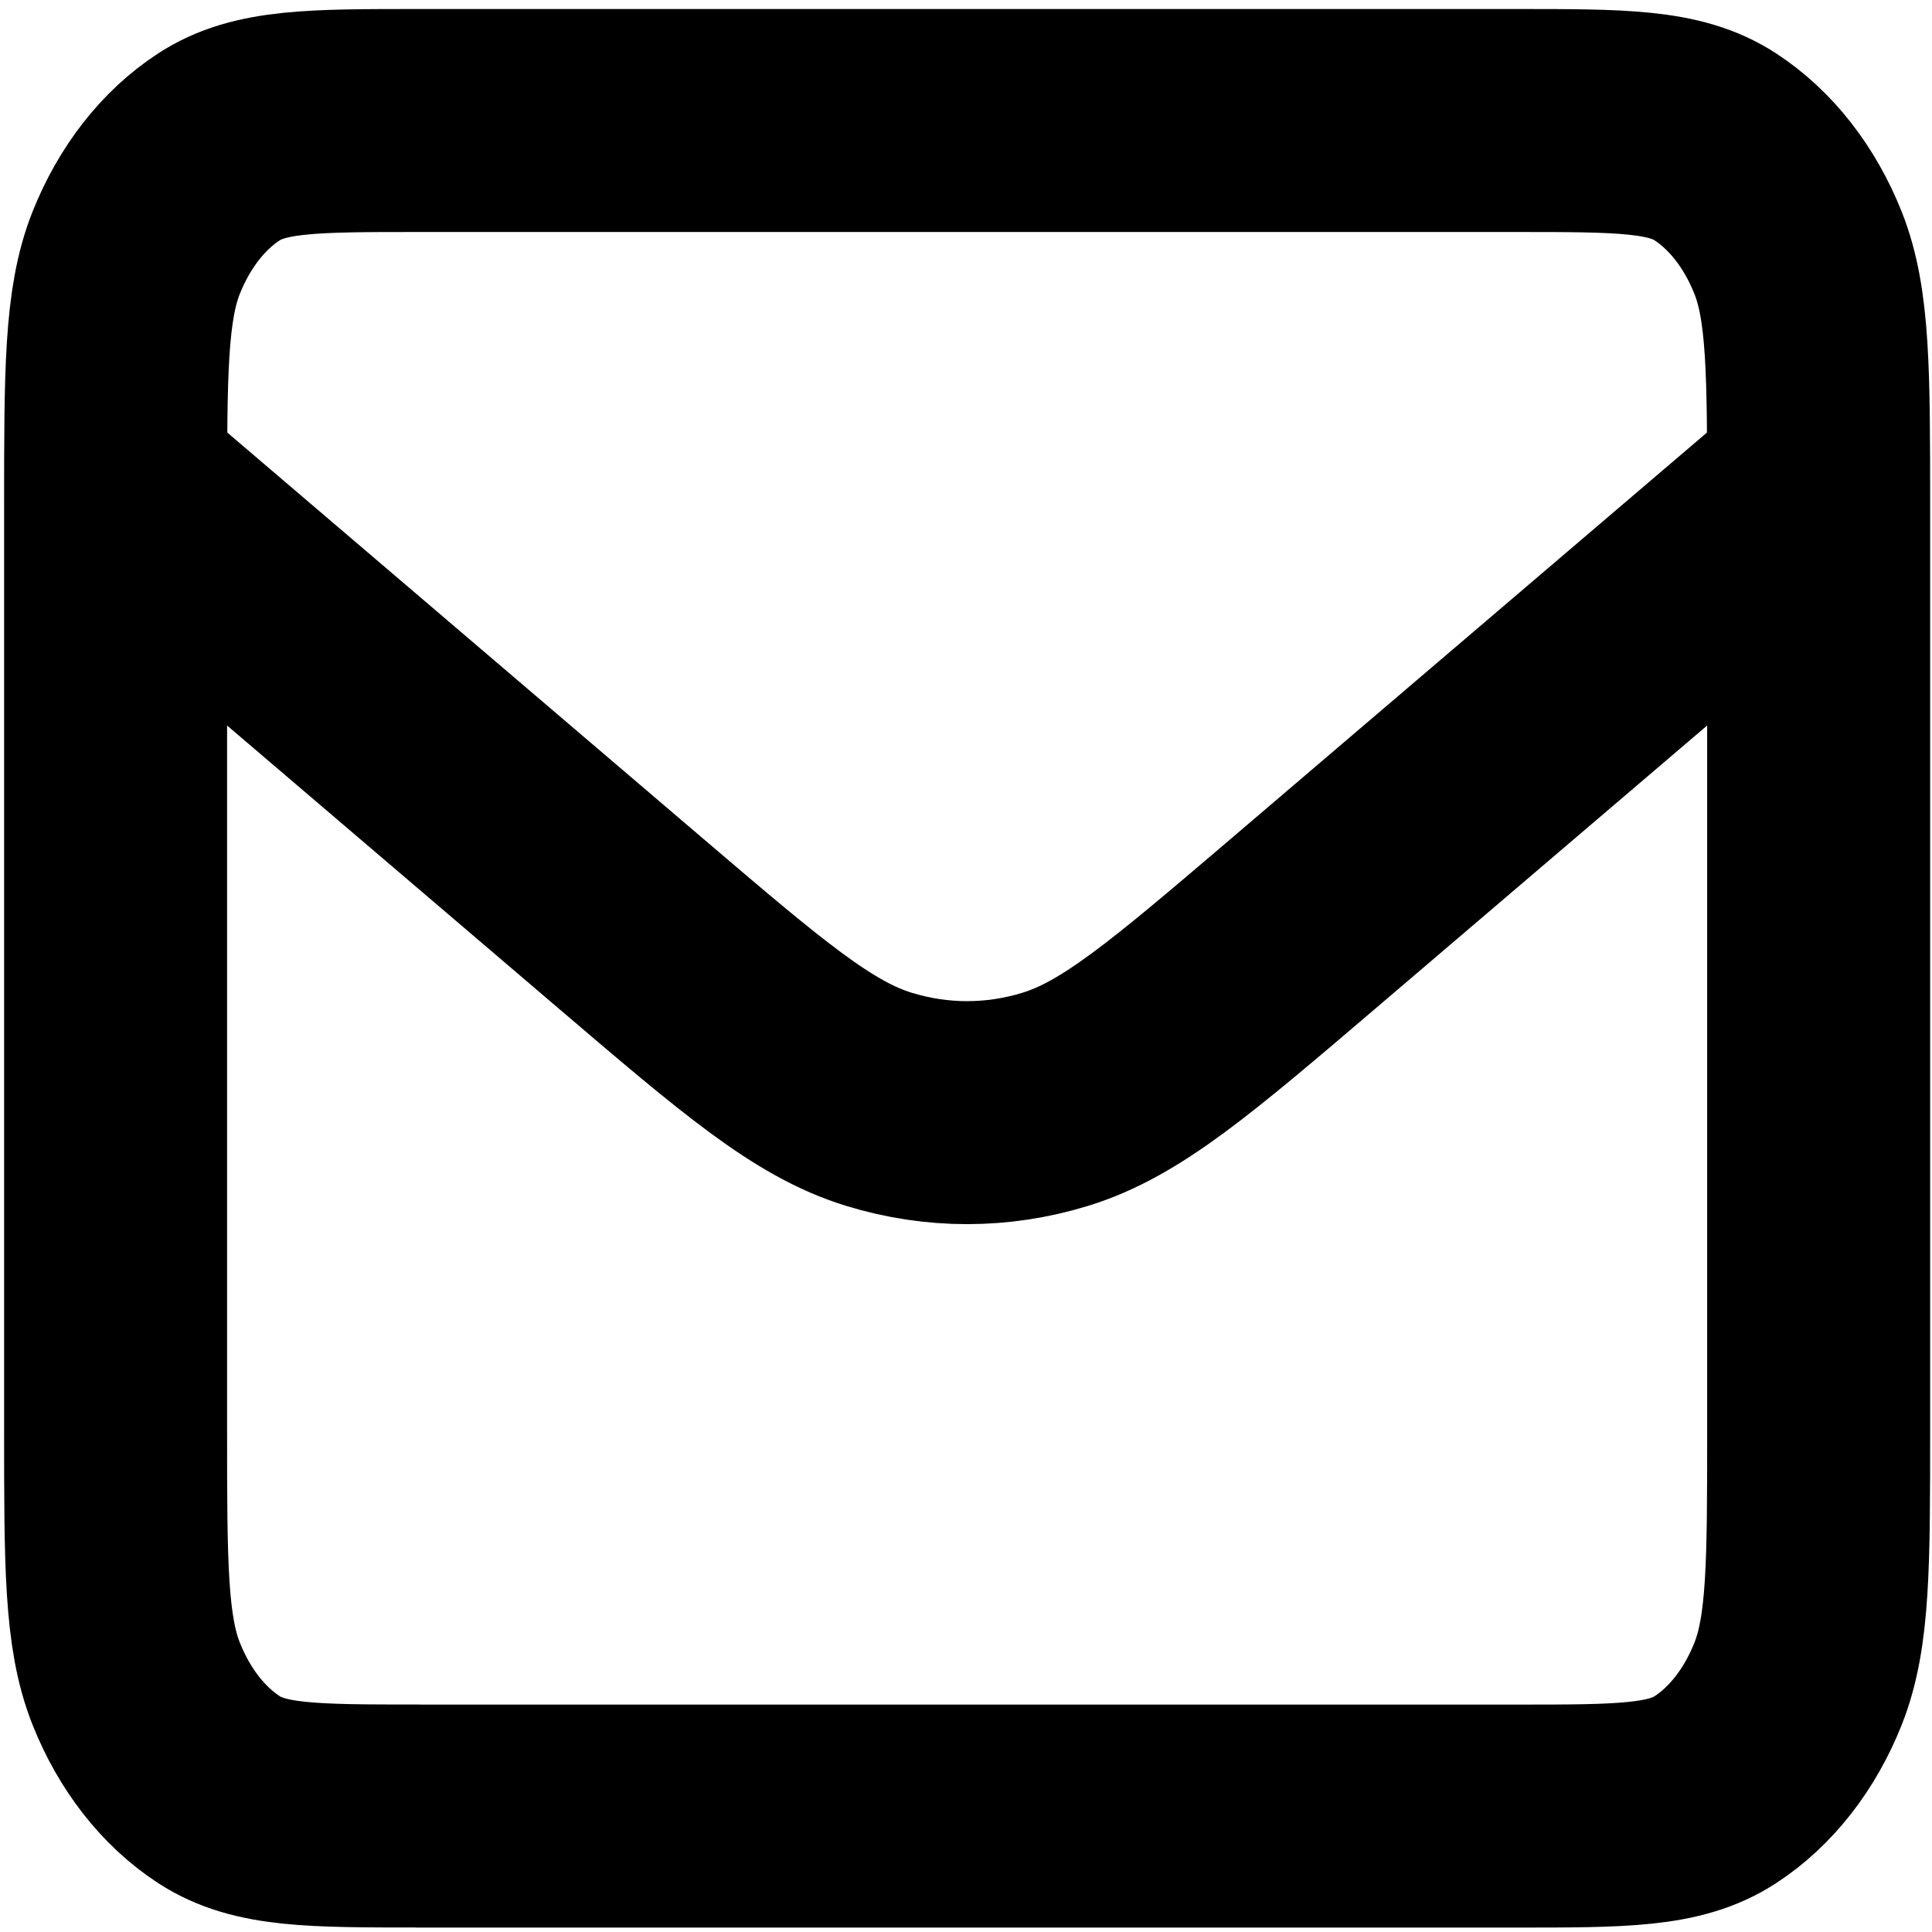 <?xml version="1.0" encoding="UTF-8" standalone="no"?>
<!-- Uploaded to: SVG Repo, www.svgrepo.com, Generator: SVG Repo Mixer Tools -->

<svg
   width="800px"
   height="800px"
   viewBox="0 0 24 24"
   fill="none"
   version="1.1"
   id="svg1"
   sodipodi:docname="mail.svg"
   inkscape:version="1.3.2 (091e20e, 2023-11-25, custom)"
   xmlns:inkscape="http://www.inkscape.org/namespaces/inkscape"
   xmlns:sodipodi="http://sodipodi.sourceforge.net/DTD/sodipodi-0.dtd"
   xmlns="http://www.w3.org/2000/svg"
   xmlns:svg="http://www.w3.org/2000/svg">
  <defs
     id="defs1" />
  <sodipodi:namedview
     id="namedview1"
     pagecolor="#ffffff"
     bordercolor="#000000"
     borderopacity="0.25"
     inkscape:showpageshadow="2"
     inkscape:pageopacity="0.0"
     inkscape:pagecheckerboard="0"
     inkscape:deskcolor="#d1d1d1"
     inkscape:zoom="1.06875"
     inkscape:cx="400.93567"
     inkscape:cy="224.09357"
     inkscape:window-width="1920"
     inkscape:window-height="1111"
     inkscape:window-x="-9"
     inkscape:window-y="-9"
     inkscape:window-maximized="1"
     inkscape:current-layer="svg1" />
  <path
     d="m 1.436,6.01 6.405,5.466 c 1.508,1.287 2.262,1.93 3.077,2.18 0.72,0.221 1.471,0.221 2.191,0 0.815,-0.25 1.569,-0.894 3.077,-2.18 L 22.592,6.01 M 5.197,22.56 H 18.831 c 1.316,0 1.975,0 2.478,-0.328 0.442,-0.288 0.802,-0.749 1.027,-1.315 0.256,-0.644 0.256,-1.486 0.256,-3.171 V 6.311 c 0,-1.685 0,-2.528 -0.256,-3.171 C 22.11,2.573 21.751,2.113 21.308,1.824 20.806,1.497 20.147,1.497 18.831,1.497 H 5.197 c -1.316,0 -1.975,0 -2.478,0.328 C 2.277,2.113 1.918,2.573 1.692,3.139 1.436,3.783 1.436,4.626 1.436,6.311 V 17.745 c 0,1.685 0,2.528 0.256,3.171 0.225,0.566 0.585,1.027 1.027,1.315 0.503,0.328 1.161,0.328 2.478,0.328 z"
     stroke="#000000"
     stroke-width="2.765"
     stroke-linecap="round"
     stroke-linejoin="round"
     id="path1"
     style="stroke:#000000;stroke-width:2.77;stroke-dasharray:none;stroke-opacity:1" />
</svg>
